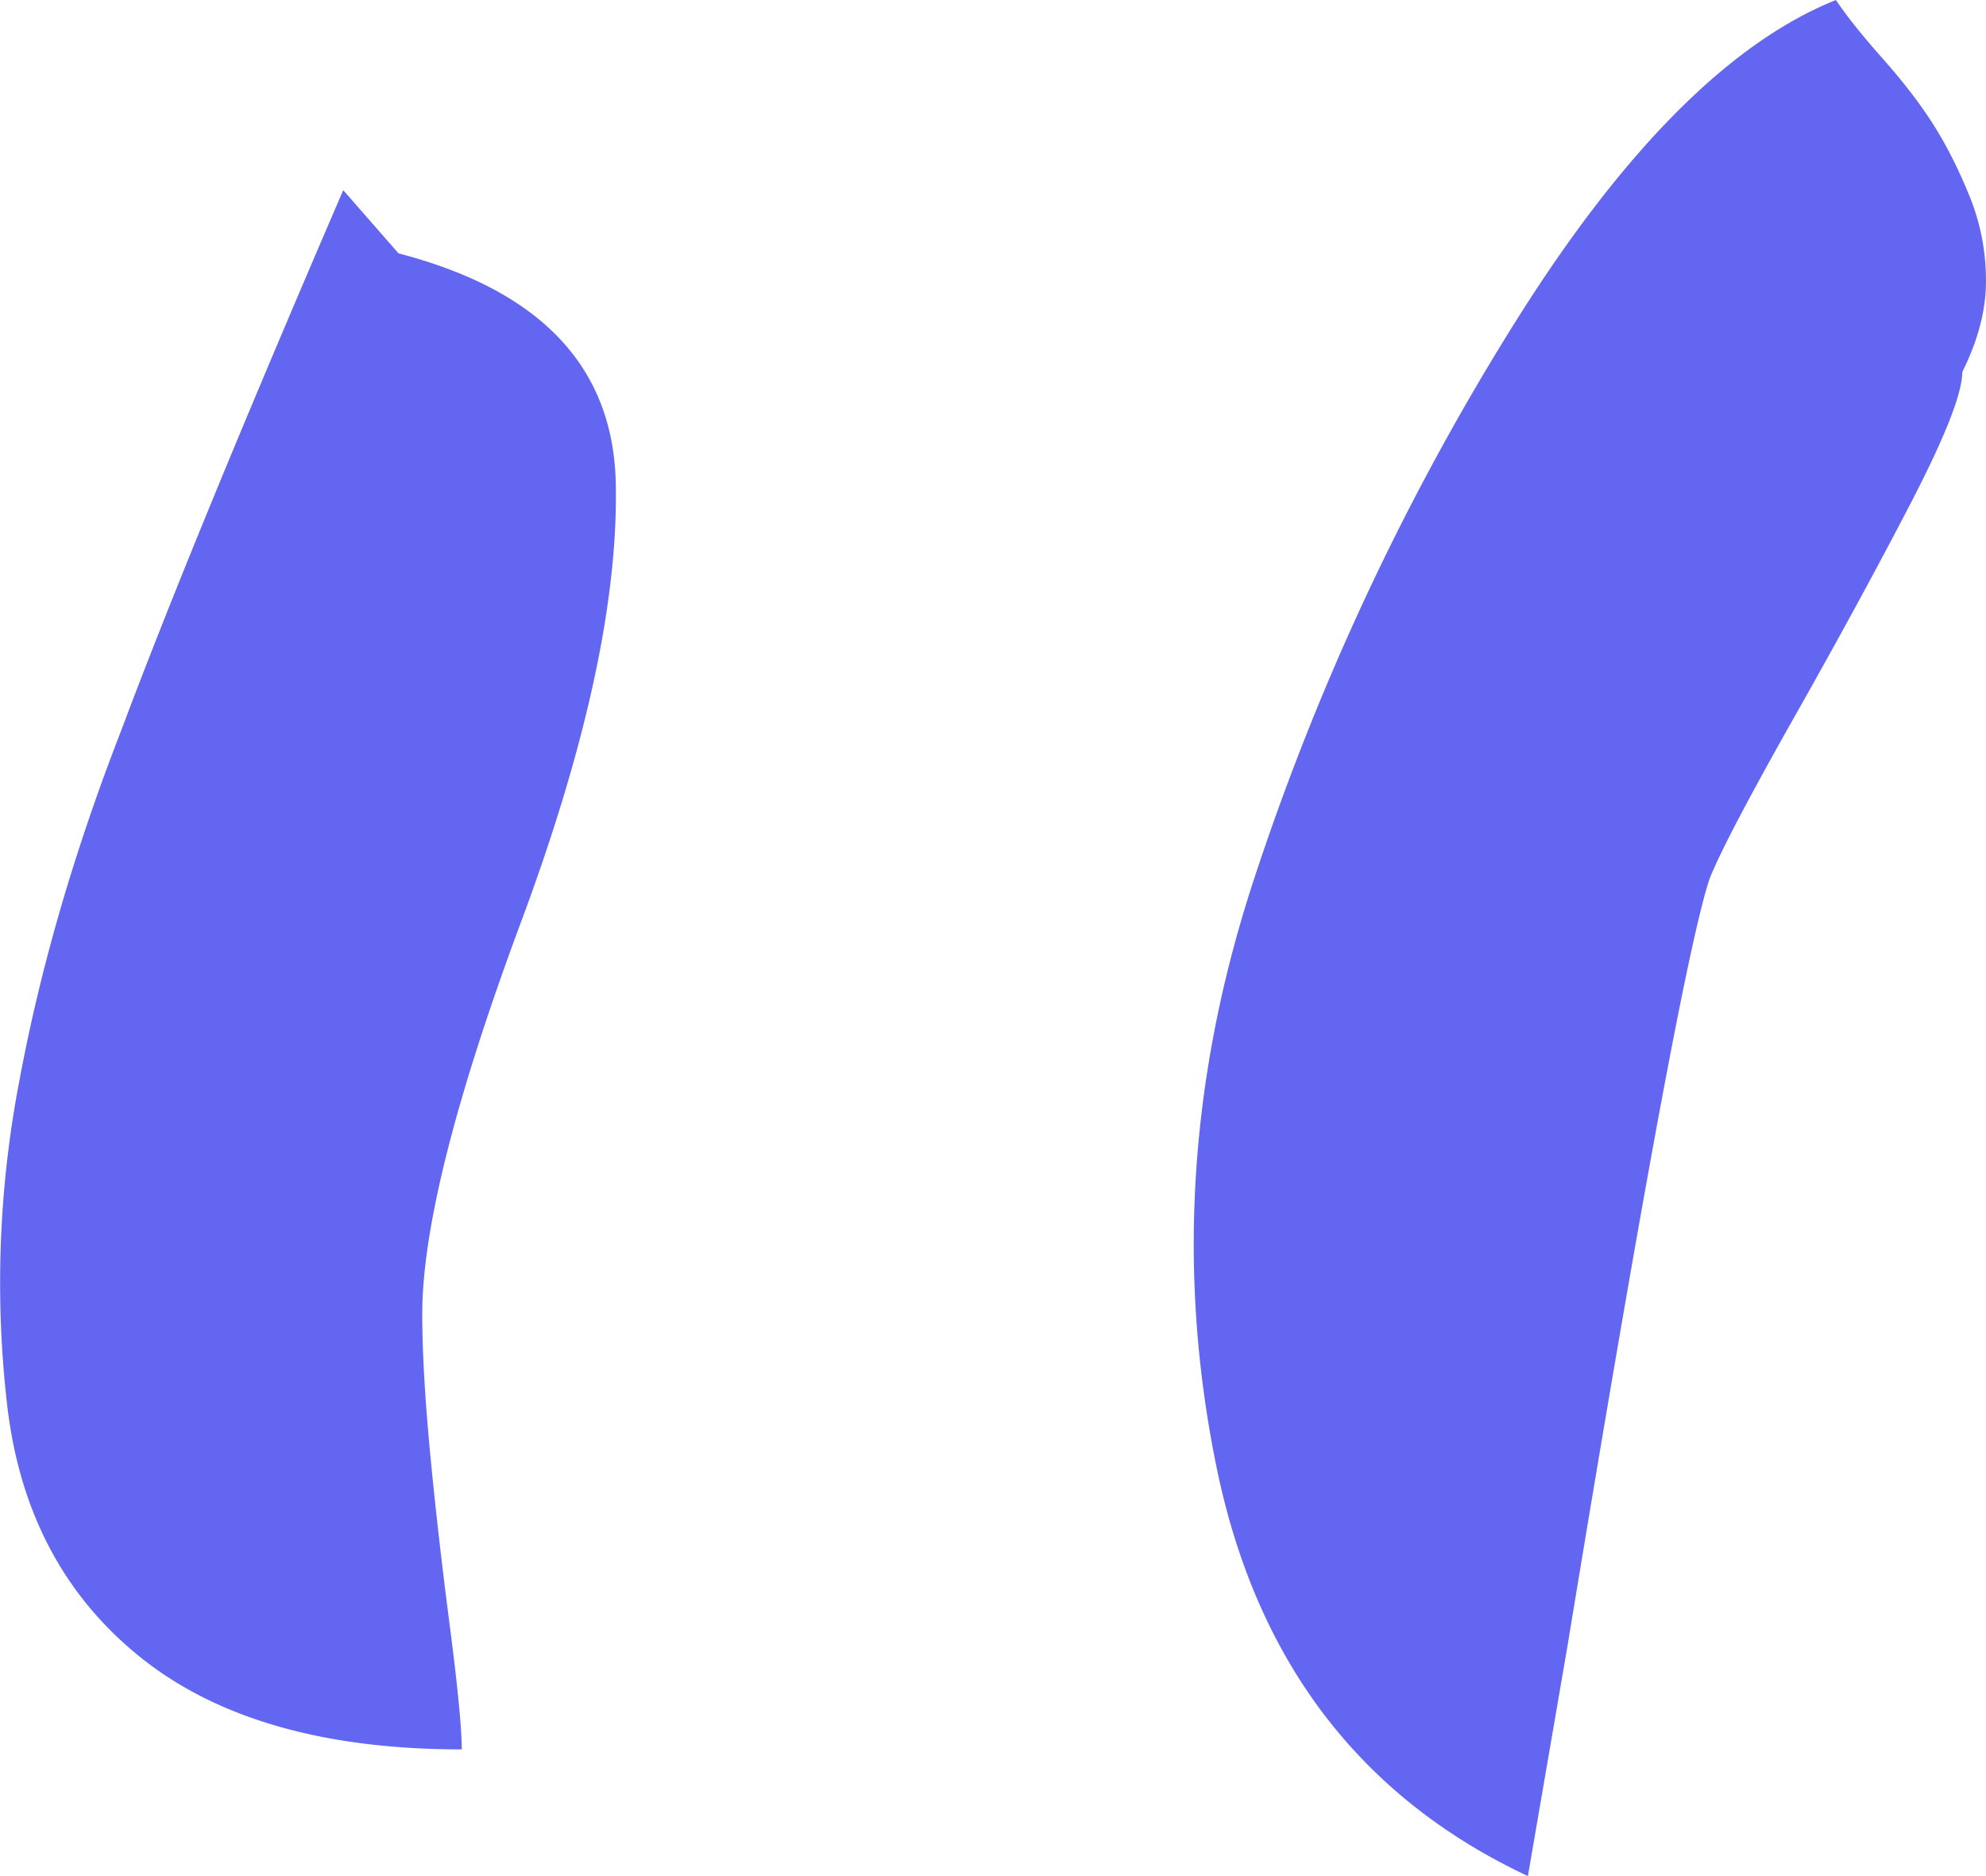 <svg xmlns="http://www.w3.org/2000/svg" width="18" height="17"><path fill="#6366F1" fill-rule="nonzero" d="M4.185 15.852c-1.241 0-2.207-.275-2.9-.825-.691-.55-1.097-1.303-1.216-2.26a9.675 9.675 0 0 1 .107-2.976C.367 8.763.677 7.7 1.106 6.6c.43-1.148 1.098-2.773 2.005-4.877l.501.573c1.289.335 1.945 1.028 1.969 2.08.023 1.053-.263 2.38-.86 3.982-.596 1.602-.894 2.785-.894 3.55 0 .335.024.753.071 1.255.048.503.108 1.029.18 1.579.071.55.107.92.107 1.111ZM13.848 17c-1.527-.717-2.47-1.96-2.827-3.73-.358-1.77-.239-3.55.358-5.344a23.032 23.032 0 0 1 2.362-5.02C14.719 1.35 15.686.382 16.64 0c.095.143.239.323.43.538.19.215.345.418.465.61.119.191.226.406.322.645.095.24.143.49.143.753s-.072.538-.215.825c0 .192-.155.586-.465 1.184-.31.598-.668 1.255-1.074 1.972-.405.718-.656 1.196-.751 1.435-.191.574-.62 2.893-1.289 6.958L13.848 17Z"/></svg>